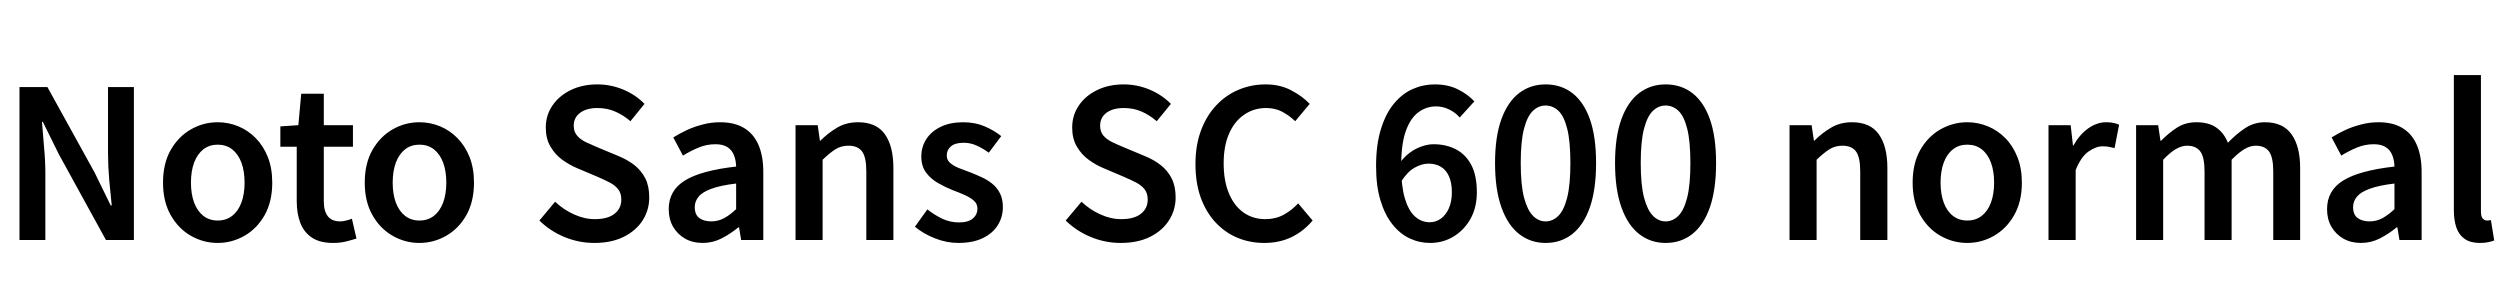 <svg xmlns="http://www.w3.org/2000/svg" xmlns:xlink="http://www.w3.org/1999/xlink" width="289.992" height="34.752"><path fill="black" d="M5.26 27.84L2.26 27.84L2.26 10.10L5.50 10.10L10.99 20.04L12.84 23.83L12.96 23.83Q12.82 22.46 12.67 20.87Q12.53 19.27 12.53 17.78L12.53 17.78L12.53 10.10L15.53 10.10L15.53 27.84L12.29 27.84L6.82 17.88L4.97 14.14L4.87 14.14Q4.97 15.53 5.11 17.08Q5.26 18.62 5.26 20.11L5.26 20.11L5.26 27.84ZM25.25 28.18L25.25 28.18Q23.59 28.18 22.14 27.35Q20.69 26.52 19.80 24.95Q18.91 23.38 18.91 21.19L18.91 21.19Q18.91 18.96 19.80 17.40Q20.69 15.84 22.14 15.01Q23.59 14.18 25.25 14.18L25.25 14.18Q26.50 14.18 27.64 14.65Q28.78 15.12 29.66 16.02Q30.55 16.92 31.07 18.22Q31.58 19.51 31.58 21.19L31.58 21.19Q31.58 23.38 30.70 24.95Q29.81 26.52 28.36 27.35Q26.90 28.18 25.25 28.18ZM25.25 25.58L25.25 25.58Q26.23 25.58 26.93 25.04Q27.62 24.50 28.00 23.51Q28.37 22.51 28.37 21.19L28.37 21.19Q28.37 19.85 28.00 18.85Q27.62 17.86 26.93 17.32Q26.23 16.78 25.25 16.78L25.25 16.78Q24.29 16.78 23.59 17.32Q22.90 17.86 22.52 18.85Q22.15 19.85 22.15 21.19L22.15 21.19Q22.15 22.51 22.52 23.51Q22.90 24.50 23.59 25.04Q24.29 25.58 25.25 25.58ZM38.64 28.18L38.64 28.18Q37.10 28.18 36.18 27.56Q35.26 26.95 34.84 25.86Q34.42 24.77 34.42 23.33L34.42 23.33L34.42 17.02L32.52 17.02L32.52 14.66L34.61 14.52L34.94 10.87L37.56 10.87L37.56 14.52L40.94 14.52L40.94 17.02L37.56 17.02L37.56 23.35Q37.56 24.50 38.03 25.09Q38.50 25.68 39.46 25.68L39.46 25.68Q39.79 25.68 40.16 25.58Q40.54 25.49 40.82 25.37L40.82 25.37L41.35 27.67Q40.82 27.84 40.14 28.01Q39.46 28.18 38.64 28.18ZM48.65 28.18L48.65 28.18Q46.99 28.18 45.54 27.35Q44.09 26.52 43.20 24.95Q42.31 23.38 42.31 21.19L42.31 21.19Q42.31 18.96 43.20 17.40Q44.09 15.84 45.54 15.01Q46.99 14.18 48.65 14.18L48.65 14.18Q49.90 14.18 51.04 14.65Q52.18 15.12 53.06 16.02Q53.95 16.92 54.47 18.22Q54.98 19.51 54.98 21.19L54.98 21.19Q54.98 23.38 54.10 24.95Q53.21 26.52 51.76 27.35Q50.30 28.18 48.65 28.18ZM48.65 25.58L48.65 25.58Q49.63 25.58 50.33 25.04Q51.02 24.50 51.40 23.51Q51.77 22.51 51.77 21.19L51.77 21.19Q51.77 19.85 51.40 18.85Q51.02 17.86 50.33 17.32Q49.63 16.78 48.65 16.78L48.65 16.78Q47.69 16.78 46.99 17.32Q46.30 17.86 45.92 18.85Q45.55 19.85 45.55 21.19L45.55 21.19Q45.55 22.51 45.92 23.51Q46.30 24.50 46.99 25.04Q47.69 25.58 48.65 25.58ZM68.95 28.18L68.95 28.18Q67.13 28.18 65.47 27.49Q63.82 26.81 62.57 25.58L62.57 25.58L64.39 23.40Q65.35 24.31 66.56 24.86Q67.78 25.42 69.00 25.42L69.00 25.42Q70.51 25.42 71.29 24.79Q72.07 24.17 72.07 23.16L72.07 23.16Q72.07 22.42 71.71 21.96Q71.35 21.50 70.74 21.18Q70.13 20.86 69.34 20.52L69.34 20.52L66.91 19.49Q66.05 19.13 65.22 18.53Q64.39 17.93 63.85 17.00Q63.31 16.08 63.31 14.81L63.31 14.81Q63.31 13.37 64.08 12.24Q64.85 11.11 66.20 10.45Q67.56 9.79 69.29 9.79L69.29 9.79Q70.85 9.79 72.29 10.39Q73.73 10.99 74.76 12.05L74.76 12.05L73.13 14.06Q72.29 13.34 71.36 12.94Q70.44 12.53 69.29 12.53L69.29 12.53Q68.04 12.53 67.30 13.08Q66.55 13.63 66.55 14.59L66.55 14.59Q66.55 15.29 66.95 15.74Q67.34 16.20 67.98 16.50Q68.62 16.80 69.36 17.11L69.36 17.11L71.74 18.10Q72.79 18.53 73.60 19.16Q74.40 19.80 74.86 20.70Q75.31 21.60 75.31 22.90L75.31 22.90Q75.31 24.34 74.56 25.54Q73.80 26.74 72.37 27.46Q70.94 28.18 68.95 28.18ZM81.50 28.18L81.50 28.18Q80.33 28.18 79.45 27.67Q78.58 27.17 78.07 26.29Q77.57 25.42 77.57 24.26L77.57 24.26Q77.57 22.10 79.44 20.94Q81.31 19.78 85.39 19.32L85.39 19.32Q85.37 18.60 85.14 18.01Q84.91 17.42 84.40 17.08Q83.88 16.73 82.99 16.73L82.99 16.73Q81.98 16.73 81.05 17.11Q80.11 17.50 79.22 18.05L79.22 18.05L78.10 15.94Q78.84 15.48 79.69 15.08Q80.54 14.69 81.52 14.44Q82.49 14.18 83.54 14.18L83.54 14.18Q85.22 14.18 86.33 14.86Q87.43 15.53 87.98 16.81Q88.54 18.10 88.54 19.94L88.54 19.94L88.54 27.84L85.97 27.84L85.73 26.38L85.63 26.38Q84.74 27.12 83.71 27.65Q82.68 28.18 81.50 28.18ZM82.51 25.68L82.51 25.68Q83.30 25.68 83.99 25.31Q84.67 24.94 85.39 24.26L85.39 24.26L85.39 21.29Q83.59 21.50 82.54 21.89Q81.48 22.27 81.04 22.81Q80.59 23.35 80.59 24.02L80.59 24.02Q80.59 24.91 81.13 25.30Q81.67 25.68 82.51 25.68ZM95.42 27.84L92.28 27.84L92.28 14.52L94.85 14.52L95.11 16.32L95.16 16.32Q96.05 15.43 97.10 14.81Q98.16 14.18 99.53 14.18L99.53 14.18Q101.66 14.18 102.65 15.58Q103.63 16.97 103.63 19.49L103.63 19.49L103.63 27.84L100.49 27.84L100.49 19.90Q100.49 18.24 100.00 17.57Q99.50 16.90 98.42 16.90L98.42 16.90Q97.56 16.90 96.90 17.32Q96.24 17.74 95.42 18.53L95.42 18.53L95.42 27.84ZM111.17 28.18L111.17 28.18Q109.80 28.18 108.46 27.65Q107.11 27.12 106.13 26.30L106.13 26.30L107.57 24.29Q108.46 24.98 109.34 25.39Q110.23 25.80 111.24 25.80L111.24 25.80Q112.32 25.80 112.85 25.34Q113.38 24.89 113.38 24.19L113.38 24.19Q113.38 23.64 112.96 23.27Q112.54 22.90 111.88 22.61Q111.22 22.32 110.52 22.06L110.52 22.06Q109.66 21.72 108.82 21.24Q107.98 20.76 107.42 20.02Q106.87 19.27 106.87 18.17L106.87 18.17Q106.87 17.02 107.46 16.12Q108.05 15.22 109.14 14.70Q110.23 14.18 111.72 14.18L111.72 14.18Q113.11 14.18 114.23 14.66Q115.34 15.14 116.14 15.79L116.14 15.79L114.70 17.71Q114.00 17.21 113.28 16.88Q112.56 16.56 111.79 16.56L111.79 16.56Q110.78 16.56 110.30 16.98Q109.82 17.40 109.82 18.02L109.82 18.02Q109.82 18.55 110.20 18.89Q110.57 19.22 111.19 19.48Q111.82 19.73 112.54 19.99L112.54 19.99Q113.23 20.26 113.90 20.57Q114.58 20.88 115.13 21.34Q115.68 21.79 116.00 22.44Q116.33 23.09 116.33 24.02L116.33 24.02Q116.33 25.18 115.74 26.12Q115.15 27.07 114.00 27.62Q112.85 28.18 111.17 28.18ZM130.01 28.18L130.01 28.18Q128.18 28.18 126.53 27.49Q124.87 26.81 123.62 25.58L123.62 25.58L125.45 23.40Q126.41 24.31 127.62 24.86Q128.83 25.42 130.06 25.42L130.06 25.42Q131.57 25.42 132.35 24.79Q133.13 24.17 133.13 23.16L133.13 23.16Q133.13 22.42 132.77 21.96Q132.41 21.50 131.80 21.18Q131.18 20.86 130.39 20.52L130.39 20.52L127.97 19.49Q127.10 19.13 126.28 18.53Q125.45 17.93 124.91 17.00Q124.37 16.08 124.37 14.81L124.37 14.81Q124.37 13.37 125.14 12.24Q125.90 11.11 127.26 10.45Q128.62 9.79 130.34 9.79L130.34 9.79Q131.90 9.79 133.34 10.39Q134.78 10.99 135.82 12.05L135.82 12.05L134.18 14.06Q133.34 13.34 132.42 12.94Q131.50 12.53 130.34 12.53L130.34 12.53Q129.10 12.53 128.35 13.08Q127.61 13.63 127.61 14.59L127.61 14.59Q127.61 15.29 128.00 15.74Q128.40 16.20 129.04 16.50Q129.67 16.80 130.42 17.11L130.42 17.11L132.79 18.10Q133.85 18.53 134.65 19.16Q135.46 19.80 135.91 20.70Q136.37 21.60 136.37 22.90L136.37 22.90Q136.37 24.34 135.61 25.54Q134.86 26.74 133.43 27.46Q132.00 28.18 130.01 28.18ZM146.66 28.18L146.66 28.18Q144.98 28.18 143.54 27.58Q142.10 26.98 141.00 25.80Q139.90 24.62 139.28 22.92Q138.67 21.22 138.67 19.03L138.67 19.03Q138.67 16.85 139.31 15.14Q139.94 13.44 141.06 12.24Q142.18 11.04 143.65 10.42Q145.13 9.79 146.81 9.79L146.81 9.79Q148.49 9.79 149.78 10.48Q151.08 11.16 151.92 12.05L151.92 12.05L150.24 14.06Q149.54 13.39 148.73 12.96Q147.91 12.53 146.86 12.53L146.86 12.53Q145.44 12.53 144.31 13.31Q143.18 14.09 142.56 15.52Q141.94 16.94 141.94 18.94L141.94 18.94Q141.94 20.95 142.54 22.40Q143.14 23.86 144.23 24.64Q145.32 25.42 146.78 25.42L146.78 25.42Q147.96 25.42 148.90 24.91Q149.83 24.41 150.58 23.59L150.58 23.59L152.26 25.58Q151.18 26.86 149.78 27.52Q148.39 28.18 146.66 28.18ZM165.89 28.18L165.89 28.18Q164.62 28.18 163.49 27.64Q162.36 27.10 161.50 26.00Q160.63 24.91 160.13 23.24Q159.62 21.58 159.62 19.27L159.62 19.27Q159.62 16.75 160.19 14.95Q160.75 13.15 161.70 12.01Q162.65 10.87 163.86 10.33Q165.07 9.79 166.42 9.79L166.42 9.79Q167.98 9.79 169.12 10.37Q170.26 10.94 171.02 11.76L171.02 11.76L169.32 13.63Q168.86 13.08 168.12 12.71Q167.38 12.34 166.58 12.34L166.58 12.34Q165.48 12.34 164.56 13.00Q163.63 13.66 163.08 15.17Q162.53 16.68 162.53 19.27L162.53 19.27Q162.53 21.55 162.95 22.98Q163.37 24.41 164.11 25.09Q164.86 25.78 165.84 25.78L165.84 25.78Q166.56 25.78 167.14 25.36Q167.71 24.94 168.06 24.17Q168.41 23.40 168.41 22.30L168.41 22.30Q168.41 21.19 168.08 20.46Q167.76 19.73 167.16 19.36Q166.56 18.98 165.70 18.98L165.70 18.98Q164.93 18.98 164.09 19.45Q163.25 19.92 162.50 21.10L162.50 21.10L162.38 18.89Q162.86 18.22 163.52 17.72Q164.18 17.23 164.92 16.98Q165.65 16.73 166.27 16.73L166.27 16.73Q167.76 16.73 168.90 17.33Q170.04 17.93 170.68 19.16Q171.31 20.40 171.31 22.30L171.31 22.30Q171.31 24.07 170.57 25.39Q169.82 26.71 168.60 27.44Q167.38 28.18 165.89 28.18ZM179.28 28.18L179.28 28.18Q177.53 28.18 176.21 27.14Q174.89 26.11 174.16 24.05Q173.42 21.98 173.42 18.91L173.42 18.91Q173.42 15.84 174.16 13.82Q174.89 11.81 176.21 10.80Q177.53 9.79 179.28 9.79L179.28 9.79Q181.08 9.79 182.39 10.80Q183.70 11.81 184.42 13.82Q185.14 15.84 185.14 18.91L185.14 18.91Q185.14 21.98 184.42 24.05Q183.70 26.11 182.39 27.14Q181.08 28.18 179.28 28.18ZM179.28 25.68L179.28 25.68Q180.12 25.68 180.77 25.03Q181.42 24.38 181.79 22.91Q182.16 21.43 182.16 18.91L182.16 18.91Q182.16 16.39 181.79 14.93Q181.42 13.46 180.77 12.85Q180.12 12.24 179.28 12.24L179.28 12.24Q178.46 12.24 177.82 12.85Q177.17 13.46 176.78 14.93Q176.40 16.39 176.40 18.91L176.40 18.91Q176.40 21.43 176.78 22.91Q177.17 24.38 177.82 25.03Q178.46 25.68 179.28 25.68ZM193.20 28.18L193.20 28.18Q191.45 28.18 190.13 27.14Q188.81 26.11 188.08 24.05Q187.34 21.98 187.34 18.91L187.34 18.91Q187.34 15.84 188.08 13.82Q188.81 11.81 190.13 10.80Q191.45 9.79 193.20 9.79L193.20 9.79Q195 9.79 196.31 10.80Q197.62 11.81 198.34 13.82Q199.06 15.84 199.06 18.91L199.06 18.91Q199.06 21.98 198.34 24.05Q197.62 26.11 196.31 27.14Q195 28.18 193.20 28.18ZM193.20 25.68L193.20 25.68Q194.04 25.68 194.69 25.03Q195.34 24.38 195.71 22.91Q196.08 21.43 196.08 18.91L196.08 18.91Q196.08 16.39 195.71 14.93Q195.34 13.46 194.69 12.85Q194.04 12.24 193.20 12.24L193.20 12.24Q192.38 12.24 191.74 12.85Q191.09 13.46 190.70 14.93Q190.32 16.39 190.32 18.91L190.32 18.91Q190.32 21.43 190.70 22.91Q191.09 24.38 191.74 25.03Q192.38 25.68 193.20 25.68ZM210.72 27.84L207.58 27.84L207.58 14.52L210.14 14.52L210.41 16.32L210.46 16.32Q211.34 15.43 212.40 14.81Q213.46 14.18 214.82 14.18L214.82 14.18Q216.96 14.18 217.94 15.58Q218.93 16.97 218.93 19.49L218.93 19.49L218.93 27.84L215.78 27.84L215.78 19.90Q215.78 18.24 215.29 17.57Q214.80 16.90 213.72 16.90L213.72 16.90Q212.86 16.90 212.20 17.32Q211.54 17.74 210.72 18.53L210.72 18.53L210.72 27.84ZM228.19 28.18L228.19 28.18Q226.54 28.18 225.08 27.35Q223.63 26.52 222.74 24.95Q221.86 23.38 221.86 21.19L221.86 21.19Q221.86 18.96 222.74 17.40Q223.63 15.84 225.08 15.01Q226.54 14.18 228.19 14.18L228.19 14.18Q229.44 14.18 230.58 14.65Q231.72 15.12 232.61 16.02Q233.50 16.92 234.01 18.22Q234.53 19.51 234.53 21.19L234.53 21.19Q234.53 23.38 233.64 24.95Q232.75 26.52 231.30 27.35Q229.85 28.18 228.19 28.18ZM228.19 25.58L228.19 25.58Q229.18 25.58 229.87 25.04Q230.57 24.50 230.94 23.51Q231.31 22.51 231.31 21.19L231.31 21.19Q231.31 19.85 230.94 18.85Q230.57 17.86 229.87 17.32Q229.18 16.78 228.19 16.78L228.19 16.78Q227.23 16.78 226.54 17.32Q225.84 17.86 225.47 18.85Q225.10 19.85 225.10 21.19L225.10 21.19Q225.10 22.51 225.47 23.51Q225.84 24.50 226.54 25.04Q227.23 25.58 228.19 25.58ZM240.77 27.84L237.62 27.84L237.62 14.52L240.19 14.52L240.46 16.90L240.50 16.90Q241.22 15.60 242.23 14.89Q243.24 14.18 244.30 14.18L244.30 14.18Q244.82 14.18 245.17 14.26Q245.52 14.33 245.81 14.47L245.81 14.47L245.28 17.18Q244.92 17.09 244.62 17.03Q244.32 16.97 243.89 16.97L243.89 16.97Q243.12 16.97 242.24 17.59Q241.37 18.22 240.77 19.73L240.77 19.73L240.77 27.84ZM250.92 27.84L247.78 27.84L247.78 14.52L250.34 14.52L250.61 16.34L250.66 16.34Q251.52 15.46 252.50 14.82Q253.49 14.18 254.76 14.18L254.76 14.18Q256.22 14.18 257.10 14.81Q257.98 15.43 258.43 16.56L258.43 16.56Q259.39 15.55 260.42 14.87Q261.46 14.18 262.73 14.18L262.73 14.18Q264.82 14.18 265.81 15.58Q266.81 16.97 266.81 19.49L266.81 19.49L266.81 27.84L263.69 27.84L263.69 19.90Q263.69 18.24 263.20 17.57Q262.70 16.90 261.65 16.90L261.65 16.90Q261.02 16.90 260.34 17.30Q259.66 17.71 258.86 18.53L258.86 18.53L258.86 27.84L255.72 27.84L255.72 19.90Q255.72 18.24 255.23 17.57Q254.74 16.90 253.68 16.90L253.68 16.90Q253.08 16.90 252.38 17.30Q251.69 17.71 250.92 18.53L250.92 18.53L250.92 27.84ZM273.86 28.18L273.86 28.18Q272.69 28.18 271.81 27.67Q270.94 27.17 270.43 26.29Q269.93 25.42 269.93 24.26L269.93 24.26Q269.93 22.10 271.80 20.94Q273.67 19.78 277.75 19.32L277.75 19.32Q277.73 18.60 277.50 18.01Q277.27 17.42 276.76 17.08Q276.24 16.73 275.35 16.73L275.35 16.73Q274.34 16.73 273.41 17.11Q272.47 17.50 271.58 18.05L271.58 18.05L270.46 15.94Q271.20 15.48 272.05 15.08Q272.90 14.69 273.88 14.44Q274.85 14.18 275.90 14.18L275.90 14.18Q277.58 14.18 278.69 14.86Q279.79 15.53 280.34 16.81Q280.90 18.10 280.90 19.94L280.90 19.94L280.90 27.84L278.33 27.84L278.09 26.38L277.99 26.38Q277.10 27.12 276.07 27.65Q275.04 28.18 273.86 28.18ZM274.87 25.68L274.87 25.68Q275.66 25.68 276.35 25.31Q277.03 24.94 277.75 24.26L277.75 24.26L277.75 21.29Q275.95 21.50 274.90 21.89Q273.84 22.27 273.40 22.81Q272.95 23.35 272.95 24.02L272.95 24.02Q272.95 24.91 273.49 25.30Q274.03 25.68 274.87 25.68ZM287.66 28.18L287.66 28.18Q286.56 28.18 285.89 27.71Q285.22 27.24 284.93 26.39Q284.64 25.54 284.64 24.41L284.64 24.41L284.64 8.71L287.78 8.71L287.78 24.55Q287.78 25.13 288 25.36Q288.22 25.58 288.46 25.58L288.46 25.58Q288.55 25.58 288.65 25.57Q288.74 25.56 288.94 25.54L288.94 25.54L289.32 27.89Q289.03 28.01 288.64 28.09Q288.24 28.18 287.66 28.18Z"/></svg>